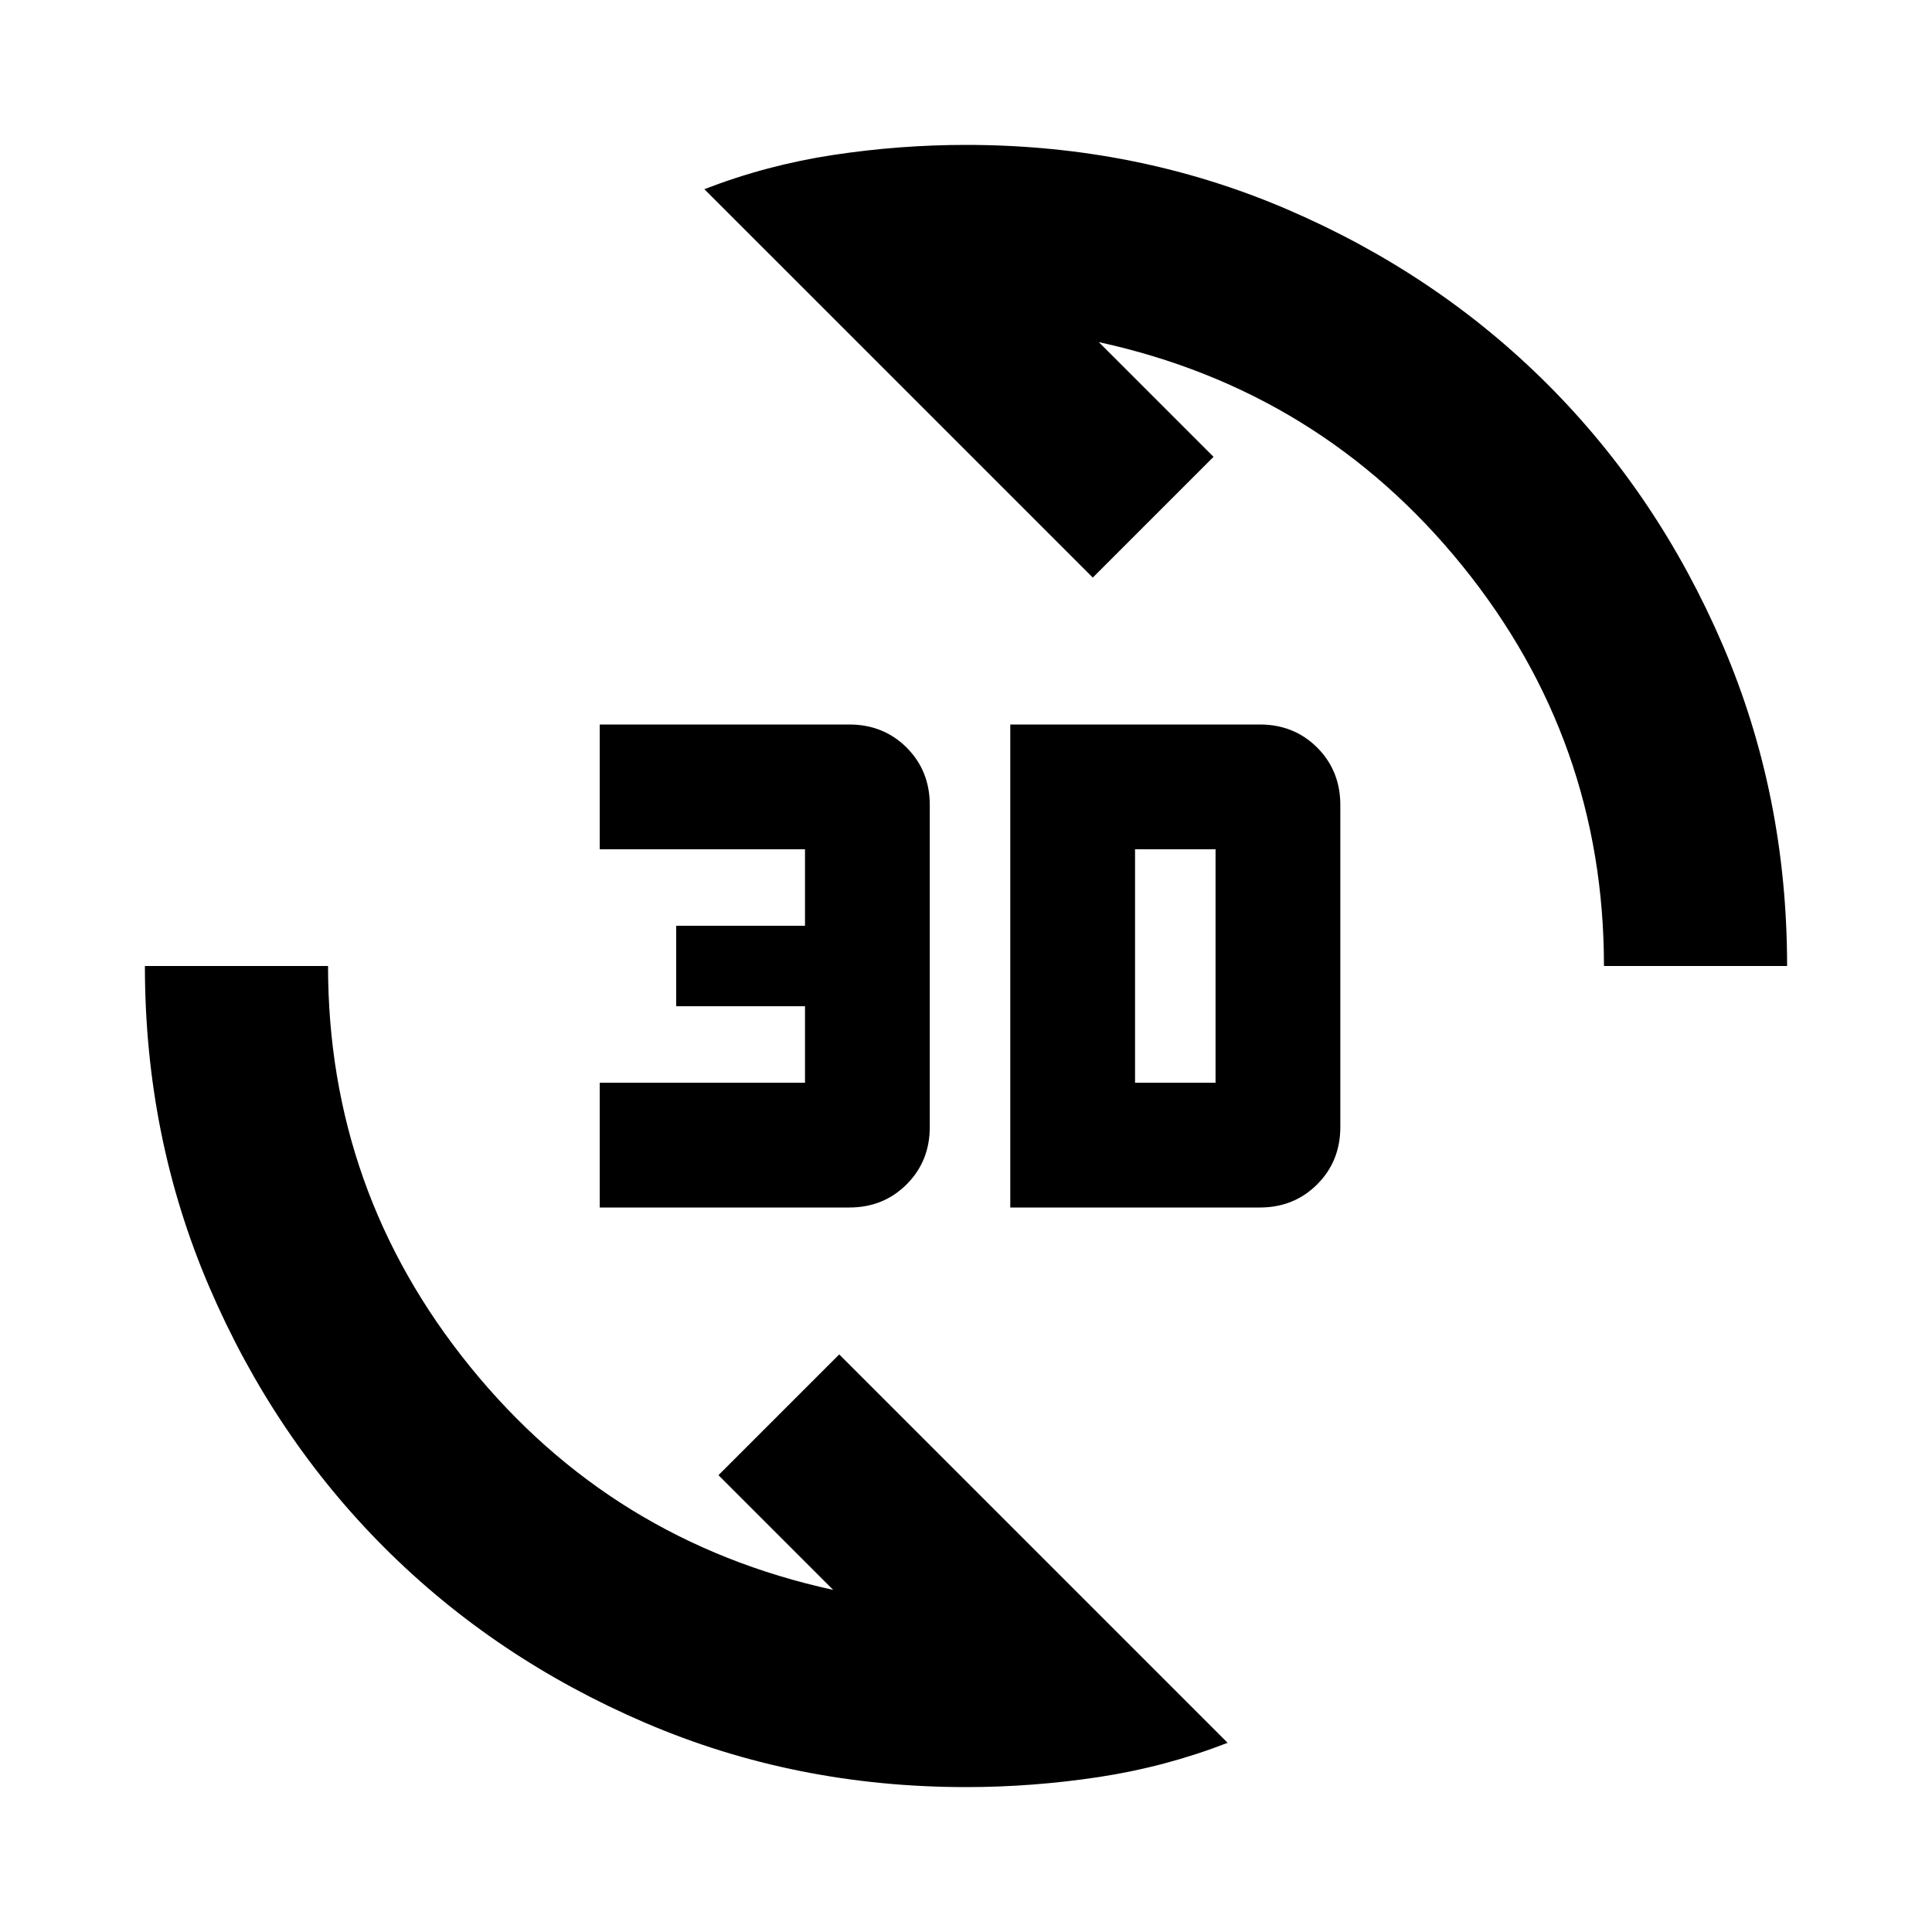 <svg xmlns="http://www.w3.org/2000/svg" height="24" width="24"><path d="M12 22.2q-2.125 0-3.988-.8-1.862-.8-3.237-2.175Q3.4 17.85 2.6 15.988 1.8 14.125 1.8 12h2.275q0 2.8 1.763 4.975Q7.6 19.15 10.35 19.75l-1.425-1.425 1.5-1.5 4.825 4.825q-.775.3-1.6.425-.825.125-1.65.125Zm.55-7.2V9h3.1q.425 0 .713.287.287.288.287.713v4q0 .425-.287.712-.288.288-.713.288Zm-5.1 0v-1.55H10v-.95H8.4v-1H10v-.95H7.45V9h3.1q.425 0 .713.287.287.288.287.713v4q0 .425-.287.712-.288.288-.713.288Zm6.65-1.55h1v-2.9h-1ZM19.925 12q0-2.8-1.762-4.975Q16.4 4.85 13.65 4.25l1.425 1.425-1.5 1.5L8.75 2.35q.775-.3 1.6-.425Q11.175 1.8 12 1.8q2.125 0 3.988.8 1.862.8 3.237 2.175Q20.6 6.15 21.4 8.012q.8 1.863.8 3.988Z"/></svg>
